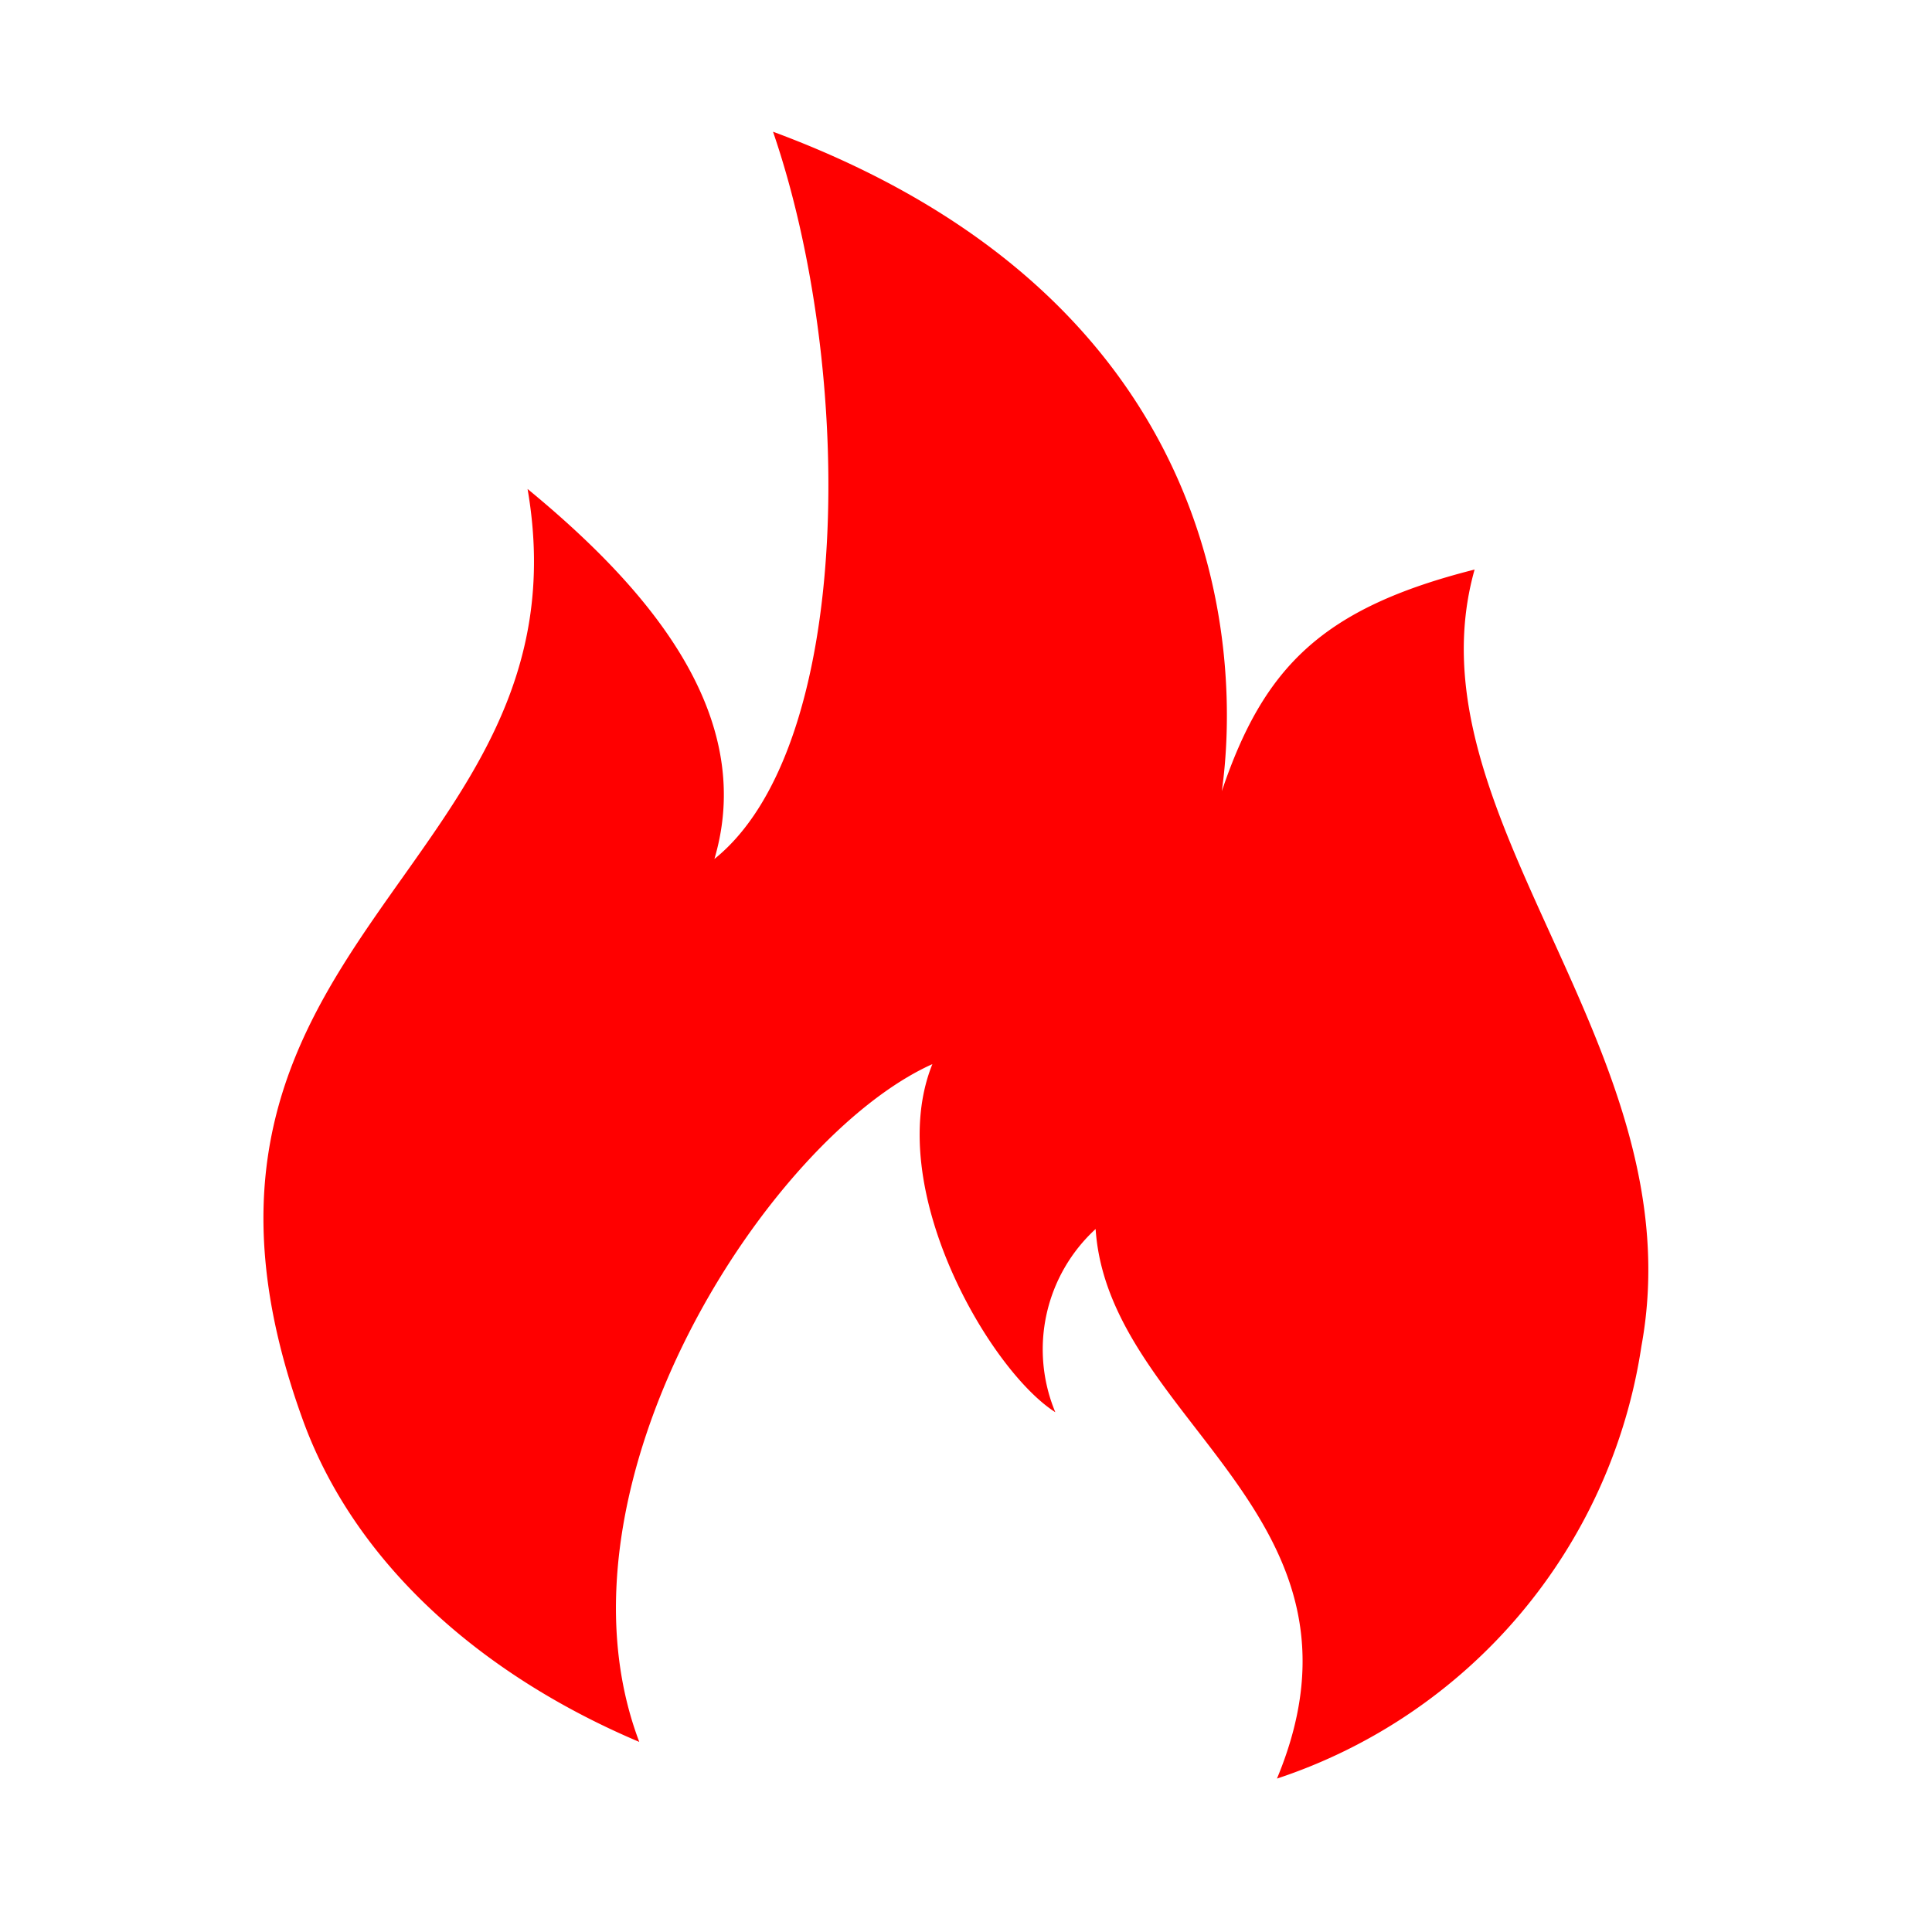 <svg xmlns="http://www.w3.org/2000/svg" width="44" height="44" viewBox="0 0 44 44">
  <g id="Burnable" transform="translate(-912 -231)">
    <rect id="Rectangle_627" data-name="Rectangle 627" width="44" height="44" transform="translate(912 231)" fill="none"/>
    <g id="Burn" transform="translate(1034.716 49.006)">
      <path id="Path_823" data-name="Path 823" d="M39.867,15.571c-3.463.876-4.8,2.211-5.757,5.048.417-2.962.25-11.139-10.221-15.019,1.877,5.465,1.836,14.018-1.335,16.563,1-3.379-1.669-6.3-4.255-8.427C19.8,22.455,9.162,24,13.208,35.012c1.21,3.254,4.088,5.757,7.635,7.259C18.632,36.43,23.805,28.5,27.518,26.835c-1.126,2.8,1.293,6.967,2.8,7.927a3.72,3.72,0,0,1,.918-4.172c.292,4.381,6.633,6.508,4.13,12.516a12.3,12.3,0,0,0,8.3-9.846C44.915,26.46,38.282,21.2,39.867,15.571Z" transform="translate(-129 179.394)" fill="red"/>
    </g>
  </g>
</svg>
